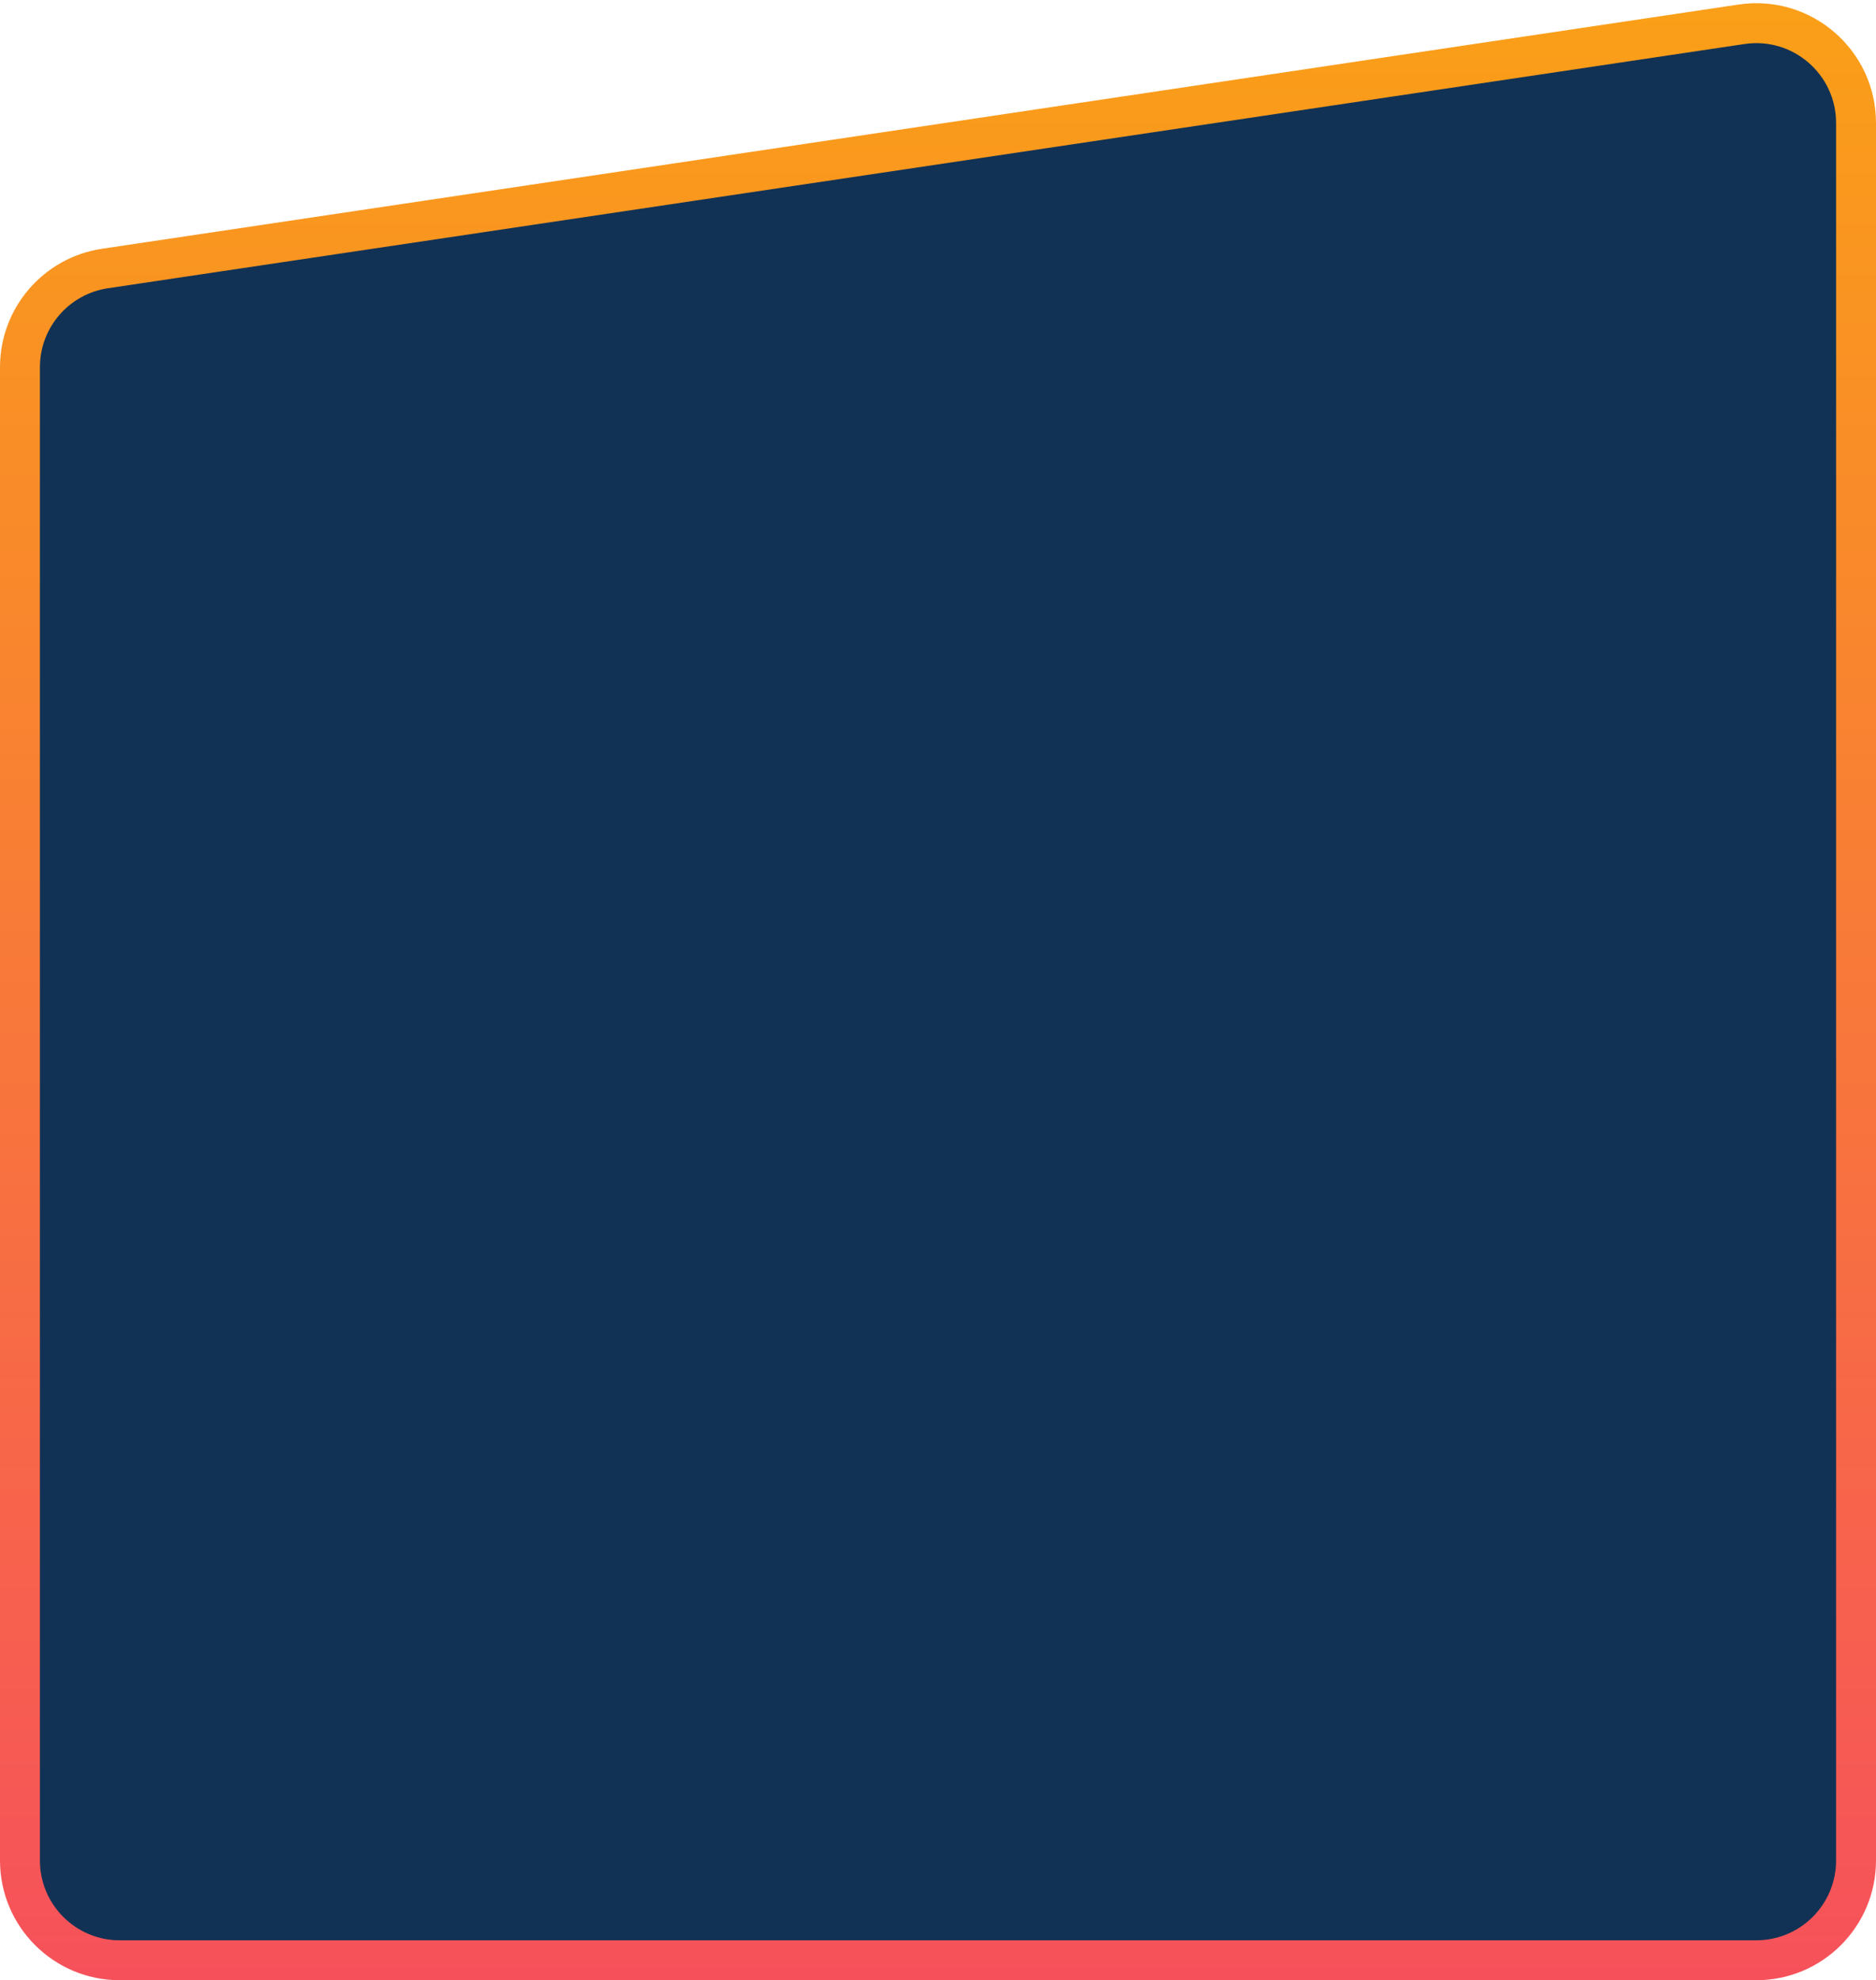 <svg width="470" height="496" viewBox="0 0 470 496" fill="none" xmlns="http://www.w3.org/2000/svg">
<path d="M26.311 67.252L436.311 6.082C451.42 3.827 465 15.532 465 30.808V466C465 479.807 453.807 491 440 491H30C16.193 491 5 479.807 5 466V91.978C5 79.596 14.064 69.079 26.311 67.252Z" fill="#113255" stroke="url(#paint0_linear)" stroke-width="10"/>
<defs>
<linearGradient id="paint0_linear" x1="235" y1="-4" x2="235" y2="496" gradientUnits="userSpaceOnUse">
<stop stop-color="#FAA017"/>
<stop offset="1" stop-color="#F6515B"/>
</linearGradient>
</defs>
</svg>
